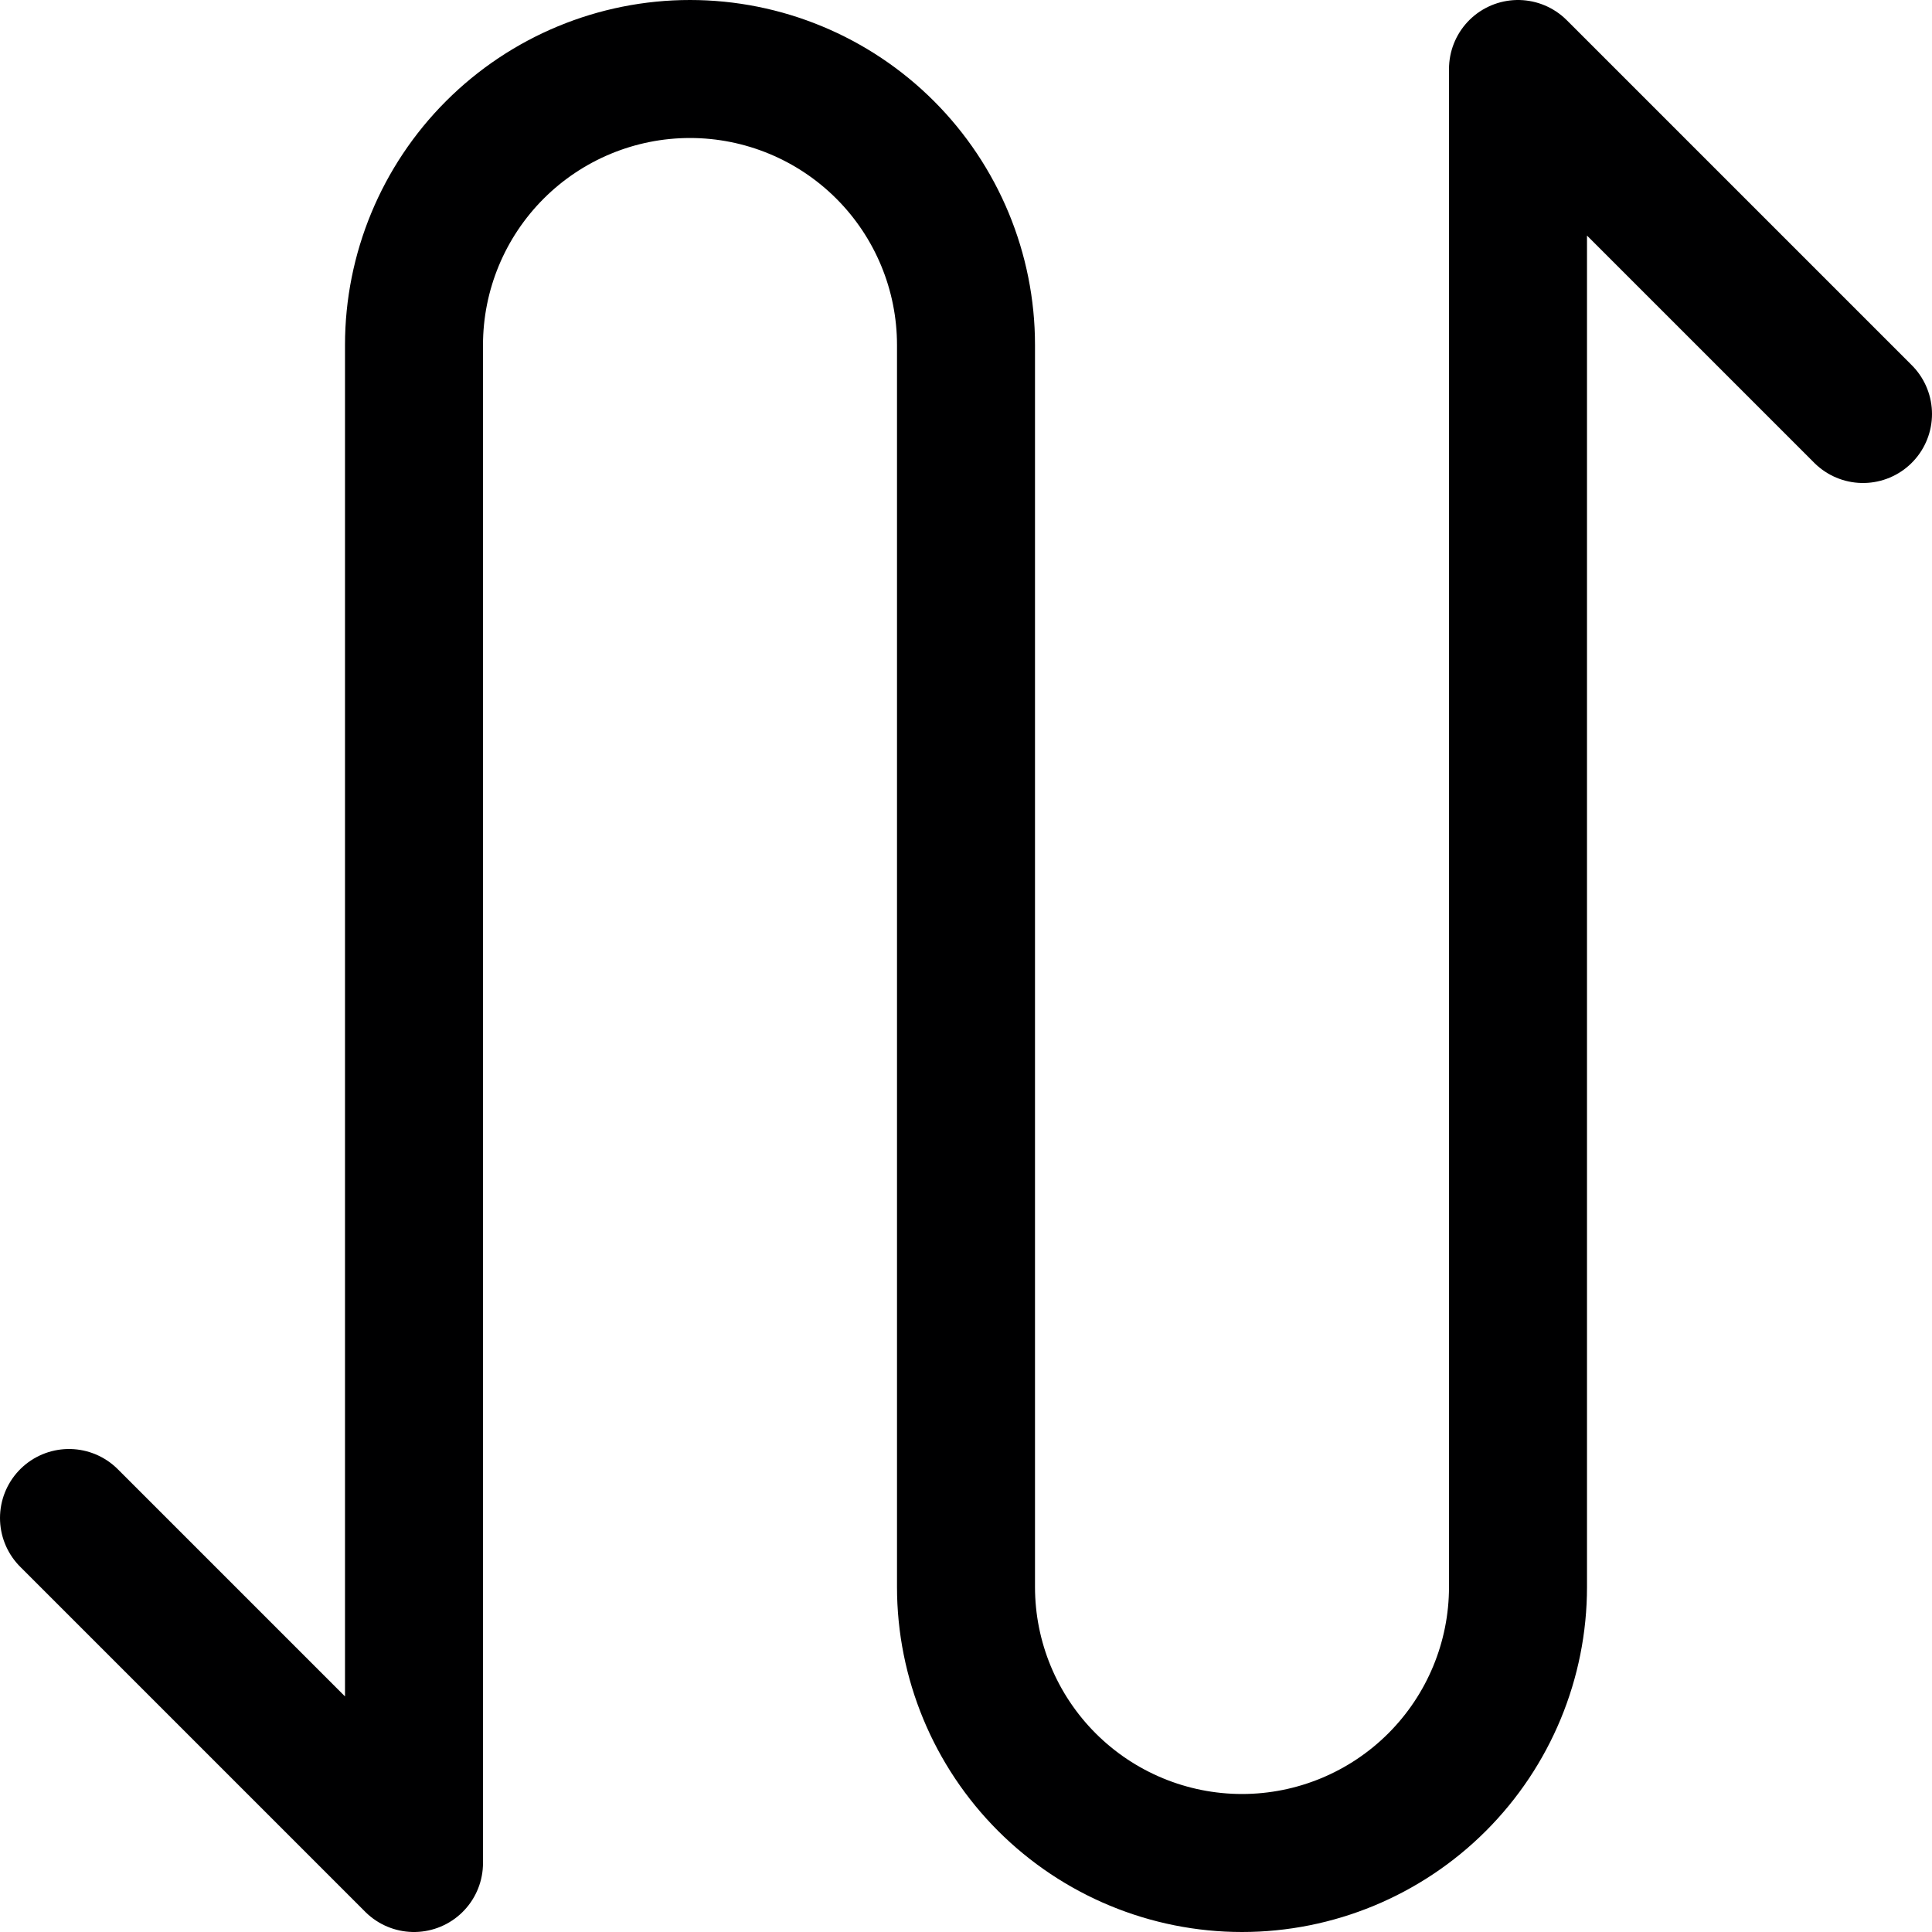 <svg width="14" height="14" viewBox="0 0 14 14" fill="none" xmlns="http://www.w3.org/2000/svg">
<g clip-path="url(#clip0_6_2651)">
<path d="M0.5 11L3 13.5V2.5C3 1.97 3.211 1.461 3.586 1.086C3.961 0.711 4.47 0.5 5 0.5C5.53 0.5 6.039 0.711 6.414 1.086C6.789 1.461 7 1.97 7 2.5V11.5C7 12.03 7.211 12.539 7.586 12.914C7.961 13.289 8.47 13.5 9 13.5C9.53 13.5 10.039 13.289 10.414 12.914C10.789 12.539 11 12.03 11 11.5V0.5L13.5 3" stroke="#000001" stroke-linecap="round" stroke-linejoin="round"/>
</g>
<defs>
<clipPath id="clip0_6_2651">
<rect width="14" height="14" fill="white"/>
</clipPath>
</defs>
</svg>
